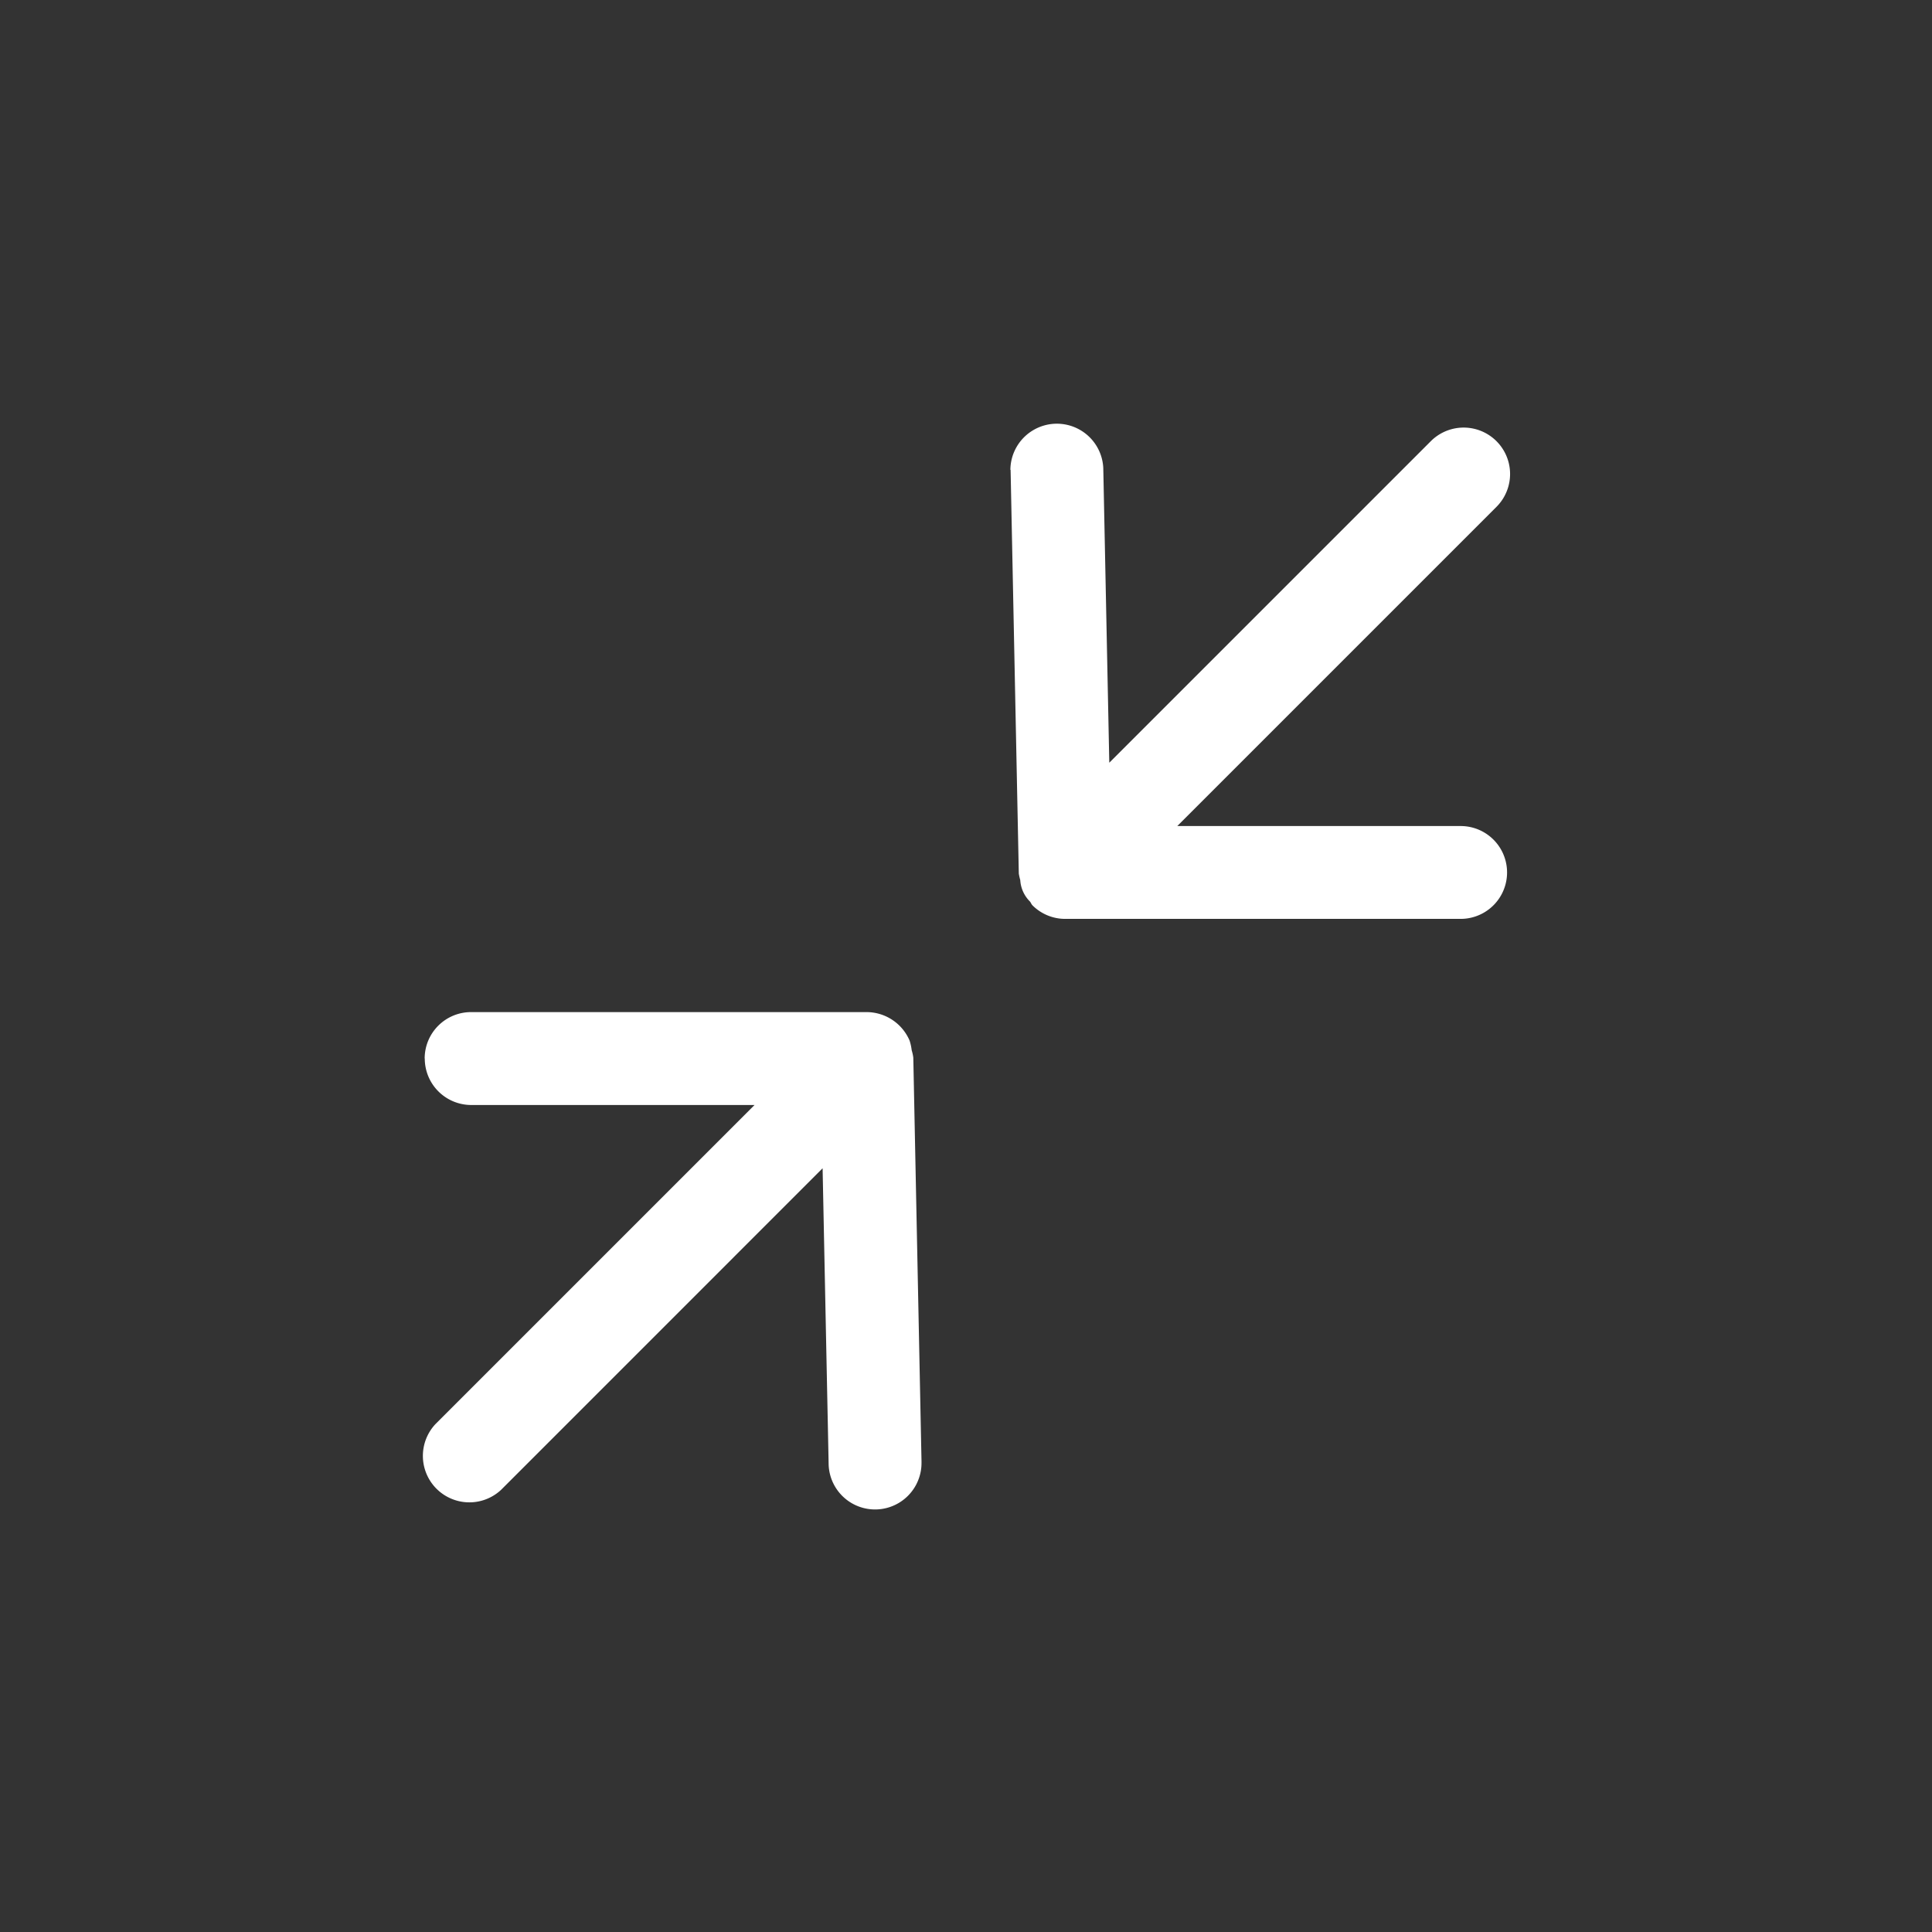 <svg xmlns="http://www.w3.org/2000/svg" width="36" height="36" viewBox="0 0 36 36">
  <rect x="0" y="0" width="36" height="36" fill="#333333" stroke="none"/>
  <g id="btn_zoomout" transform="translate(-1028.561 -670.071)">
    <rect id="Rectangle_235" data-name="Rectangle 235" width="36" height="36" transform="translate(1028.561 670.071)" fill="rgba(0,0,0,0)"/>
    <g id="Group_197" data-name="Group 197">
      <path id="Path_166" data-name="Path 166" d="M1056.686,686.316l-.153-7.523a1,1,0,0,0-.027-.121.613.613,0,0,0-.181-.4c-.018-.022-.026-.05-.046-.07h0a.862.862,0,0,0-.61-.253H1048.3a.865.865,0,0,0,0,1.73h5.28l-5.948,5.948a.865.865,0,0,0,1.224,1.223l5.991-5.991.112,5.492a.866.866,0,0,0,1.731-.035Z" transform="translate(2104.078 1365.142) rotate(180)" fill="#fff"/>
      <path id="Path_167" data-name="Path 167" d="M1045.692,697.327a.866.866,0,0,0-.866-.866h-5.279l5.947-5.947a.866.866,0,0,0-1.224-1.224l-5.991,5.992-.112-5.492a.865.865,0,1,0-1.731,0v.031l.153,7.523a.791.791,0,0,0,.03.137.934.934,0,0,0,.039.18.874.874,0,0,0,.8.531h7.369a.865.865,0,0,0,.867-.863Z" transform="translate(2082.168 1387.122) rotate(180)" fill="#fff"/>
    </g>
  </g>
</svg>
